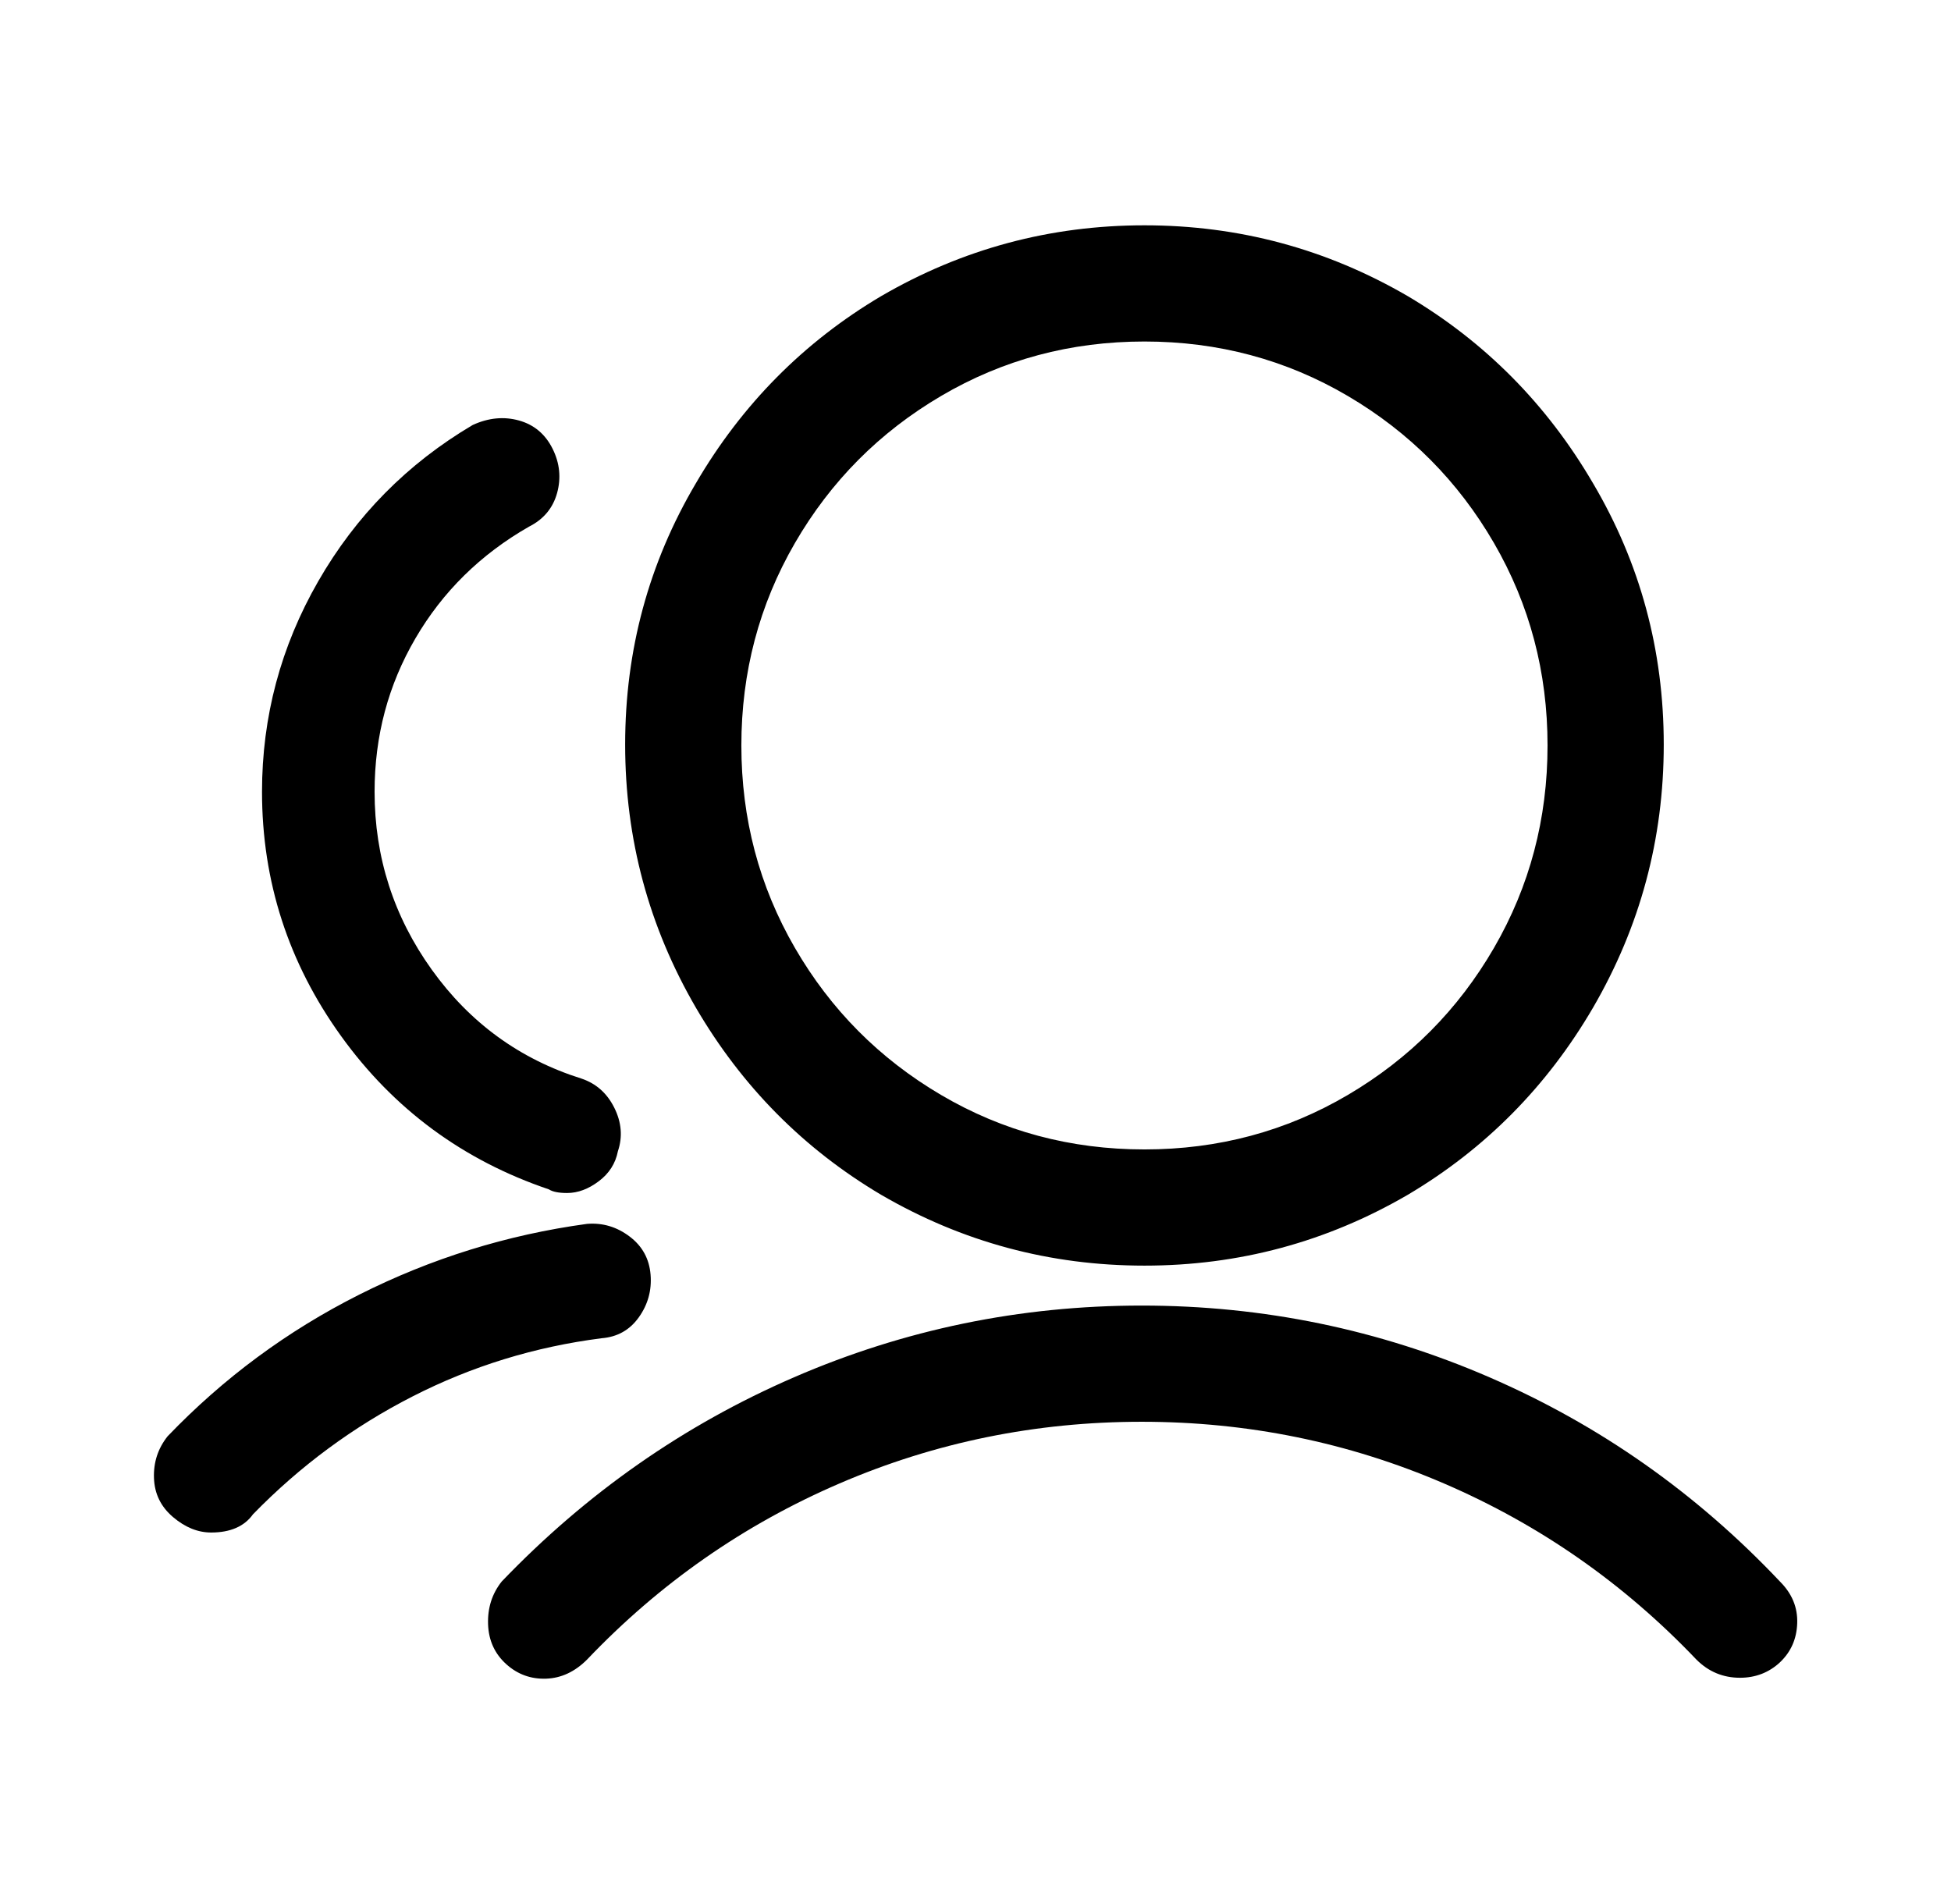 <?xml version="1.0" encoding="utf-8"?>
<!-- Generator: Adobe Illustrator 24.3.0, SVG Export Plug-In . SVG Version: 6.00 Build 0)  -->
<svg version="1.1" id="图层_1" xmlns="http://www.w3.org/2000/svg" xmlns:xlink="http://www.w3.org/1999/xlink" x="0px" y="0px"
	 viewBox="0 0 1074.5 1048.6" style="enable-background:new 0 0 1074.5 1048.6;" xml:space="preserve">
<path d="M775.3,658.1L775.3,658.1c42.7-25.3,76.7-59.7,102-103l0,0c26-44.7,39-93,39-145s-13-100-39-144l0,0
	c-25.3-43.3-59.3-77.7-102-103l0,0c-44.7-26-93-39-145-39s-100.3,13-145,39l0,0c-42.7,25.3-76.7,59.7-102,103l0,0
	c-26,44-39,92-39,144s13,100.3,39,145l0,0c25.3,43.3,59.3,77.7,102,103l0,0c44.7,26,93,39,145,39l0,0
	C682.3,697.1,730.6,684.1,775.3,658.1z M742.3,218.1c34,20,60.8,47,80.5,81s29.5,71.2,29.5,111.5s-9.8,77.5-29.5,111.5
	s-46.5,61-80.5,81s-71.3,30-112,30s-78-10-112-30s-60.8-47-80.5-81s-29.5-71.2-29.5-111.5s9.8-77.5,29.5-111.5s46.5-61,80.5-81
	s71.3-30,112-30l0,0C670.9,188.1,708.3,198.1,742.3,218.1z M329.8,650.6c5.7-4.3,9.2-9.8,10.5-16.5l0,0c2.7-8,2-16-2-24
	s-10-13.3-18-16l0,0c-34-10.7-61.5-30.7-82.5-60c-21-29.3-31.5-62-31.5-98l0,0c0-30.7,7.5-58.8,22.5-84.5s35.8-46.2,62.5-61.5l0,0
	c8-4,13.2-10.2,15.5-18.5s1.5-16.5-2.5-24.5s-10.2-13.2-18.5-15.5s-16.8-1.5-25.5,2.5l0,0c-36,21.3-64.3,50-85,86s-31,74.7-31,116
	l0,0c0,49.3,14.5,94.2,43.5,134.5c29,40.3,67.2,68.5,114.5,84.5l0,0c2,1.3,5.3,2,10,2l0,0C318.3,657.1,324.1,654.9,329.8,650.6z
	 M980.3,915.6c6-5.7,9.2-12.8,9.5-21.5c0.3-8.7-2.8-16.3-9.5-23l0,0c-46-48.7-99.3-86.2-160-112.5c-60.7-26.3-124.5-39.5-191.5-39.5
	s-130.8,13.2-191.5,39.5c-60.7,26.3-114.3,63.8-161,112.5l0,0c-5.3,6.7-7.8,14.5-7.5,23.5c0.3,9,3.7,16.3,10,22
	c6.3,5.7,13.7,8.3,22,8c8.3-0.3,15.8-3.8,22.5-10.5l0,0c40-42,86.3-74.3,139-97c52.7-22.7,108.2-34,166.5-34s113.8,11.3,166.5,34
	c52.7,22.7,99,55,139,97l0,0c6.7,6.7,14.7,10,24,10l0,0C966.9,924.1,974.3,921.2,980.3,915.6z M139.3,834.1L139.3,834.1
	c26-26.7,55.3-48.3,88-65c32.7-16.7,67.3-27.3,104-32l0,0c8.7-0.7,15.5-4.5,20.5-11.5s7.2-14.8,6.5-23.5c-0.7-8.7-4.5-15.7-11.5-21
	c-7-5.3-14.8-7.7-23.5-7l0,0c-44,6-85.8,19-125.5,39s-74.8,46-105.5,78l0,0c-5.3,6.7-7.8,14.3-7.5,23c0.3,8.7,3.8,15.8,10.5,21.5
	c6.7,5.7,13.7,8.5,21,8.5l0,0C126.9,844.1,134.6,840.7,139.3,834.1z"/>
</svg>
